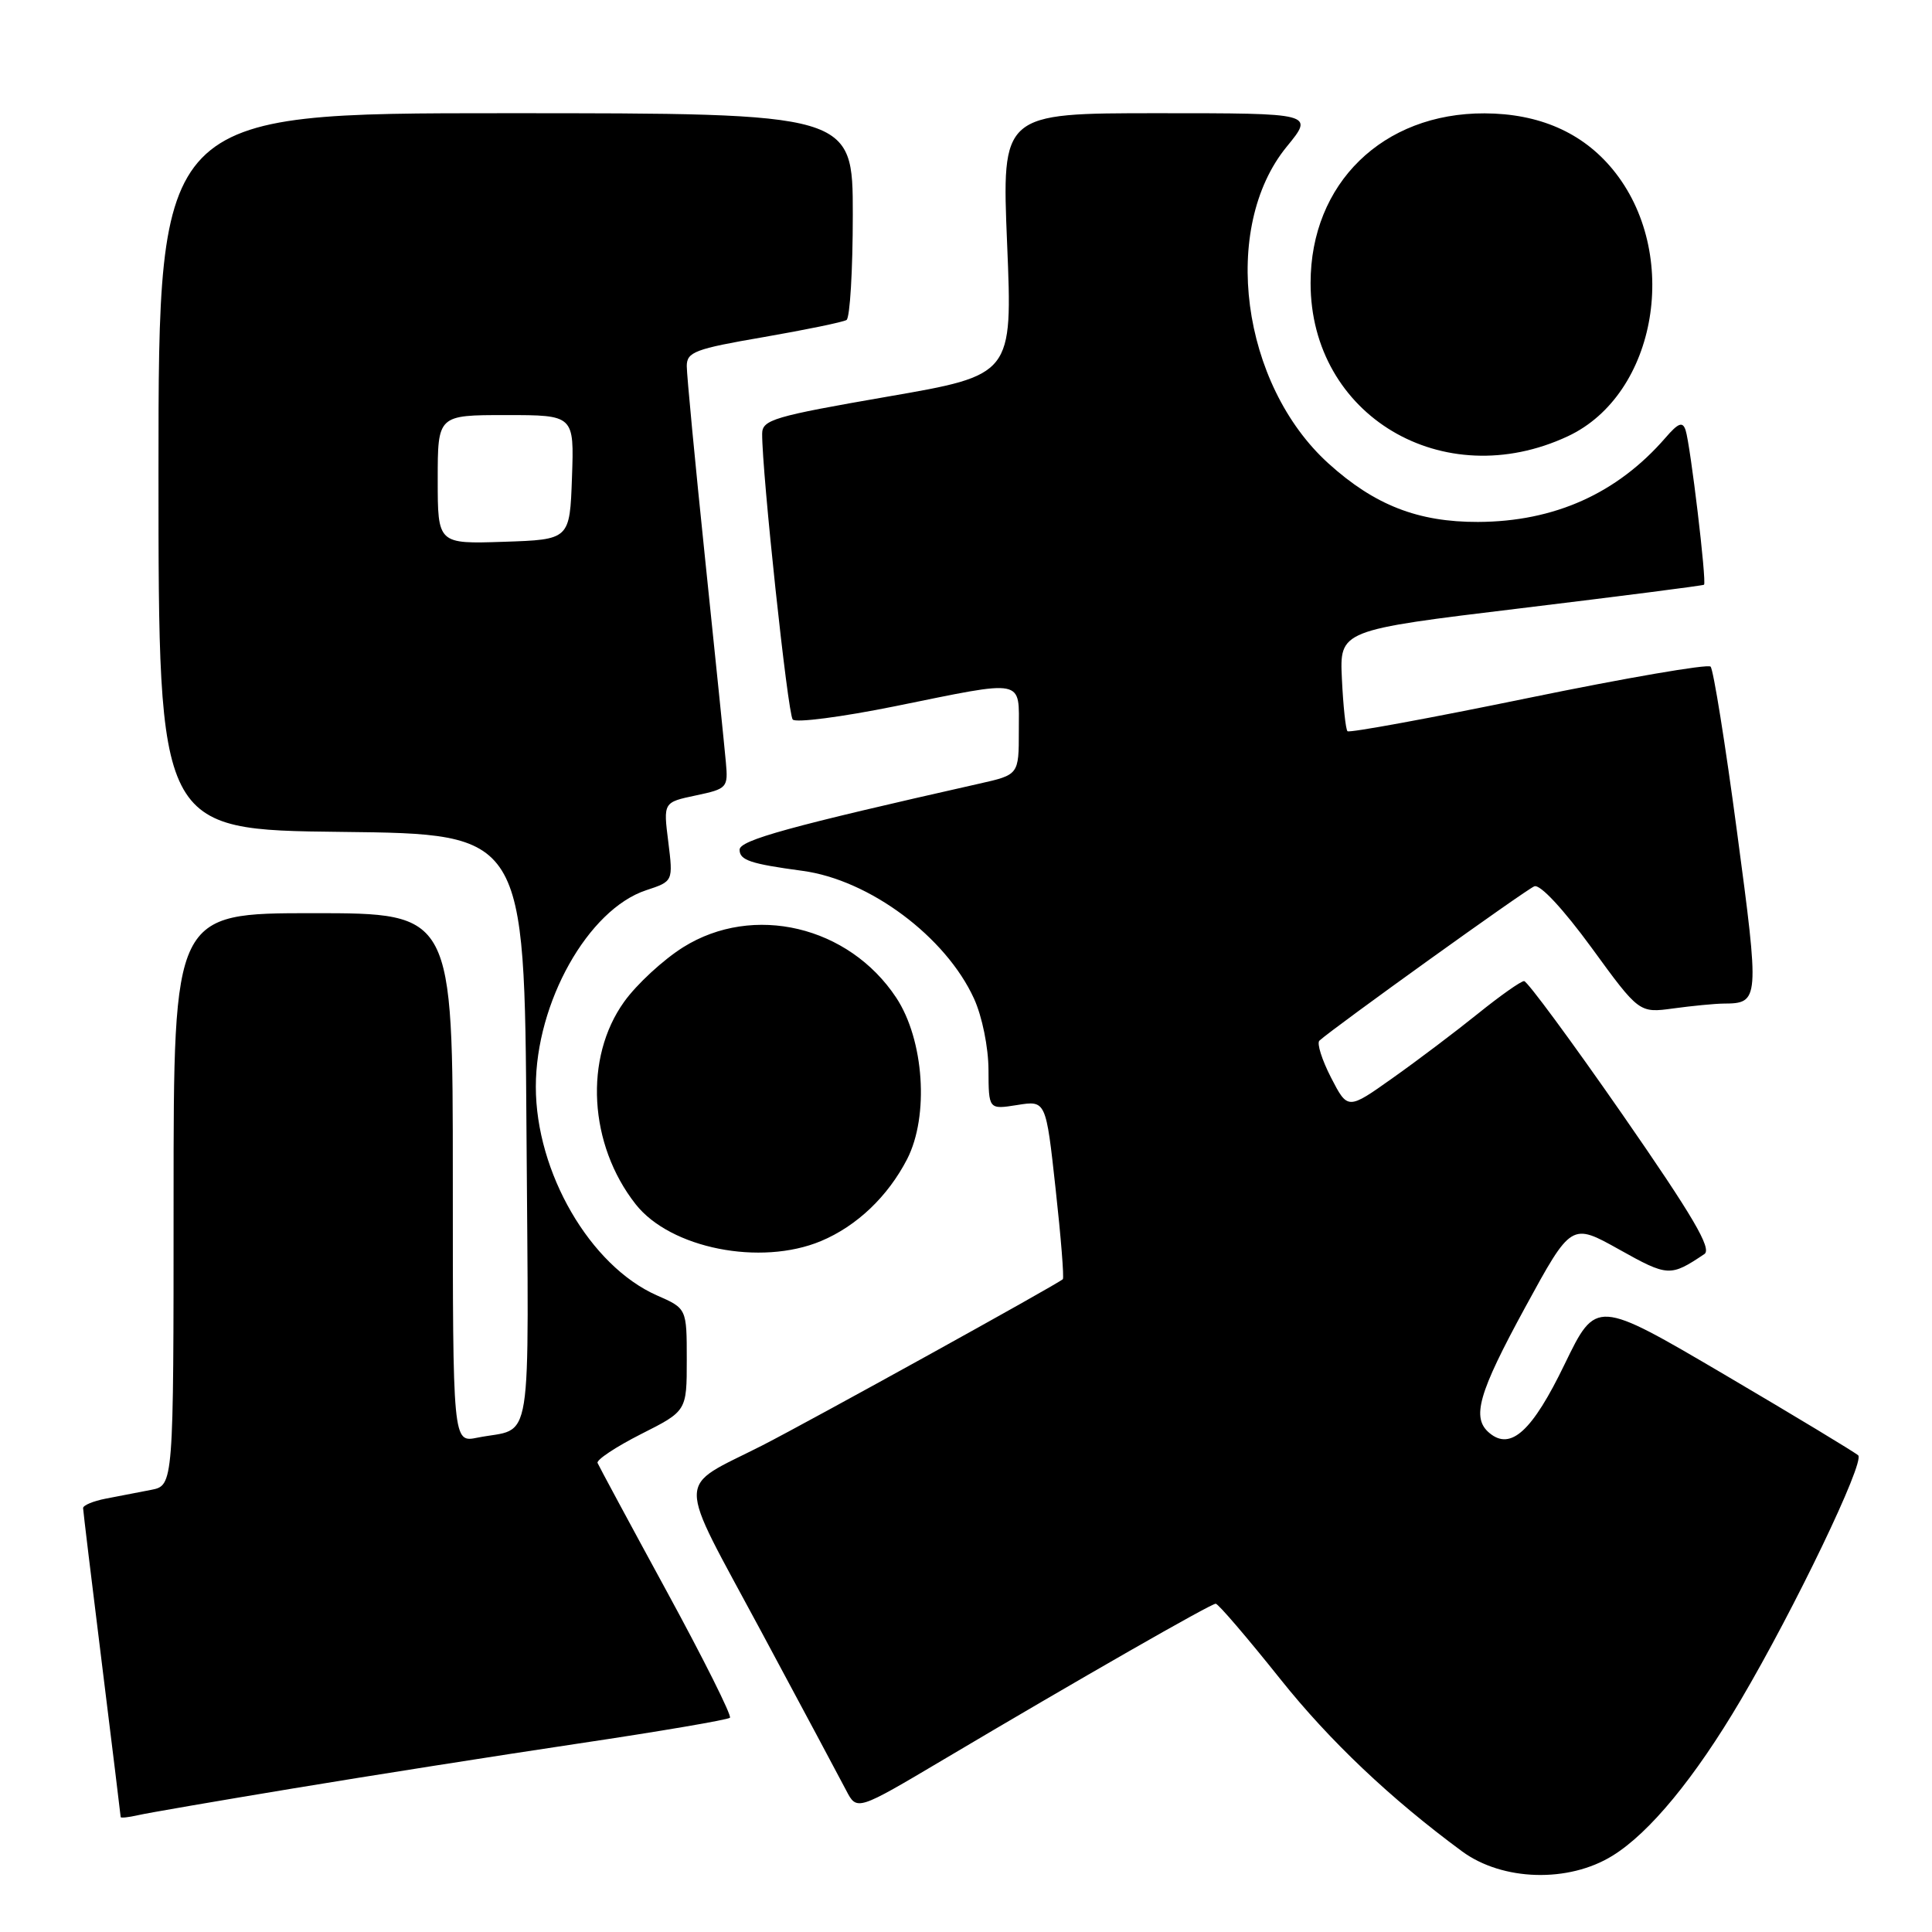 <?xml version="1.0" encoding="UTF-8" standalone="no"?>
<!DOCTYPE svg PUBLIC "-//W3C//DTD SVG 1.1//EN" "http://www.w3.org/Graphics/SVG/1.1/DTD/svg11.dtd" >
<svg xmlns="http://www.w3.org/2000/svg" xmlns:xlink="http://www.w3.org/1999/xlink" version="1.1" viewBox="0 0 256 256">
 <g >
 <path fill="currentColor"
d=" M 213.67 245.89 C 218.58 242.86 224.58 235.57 230.64 225.29 C 237.81 213.13 247.13 193.72 246.22 192.84 C 245.82 192.46 237.85 187.64 228.50 182.14 C 211.50 172.15 211.50 172.15 207.32 180.77 C 203.04 189.63 200.19 192.24 197.37 189.89 C 194.95 187.89 195.87 184.65 202.10 173.22 C 208.21 162.02 208.21 162.02 214.56 165.57 C 221.01 169.18 221.33 169.19 225.84 166.17 C 226.87 165.48 224.34 161.17 214.95 147.63 C 208.22 137.94 202.37 130.00 201.95 130.00 C 201.53 130.00 198.78 131.94 195.84 134.31 C 192.90 136.68 187.82 140.52 184.54 142.84 C 178.58 147.07 178.58 147.07 176.37 142.79 C 175.16 140.43 174.46 138.23 174.83 137.89 C 176.73 136.16 202.21 117.86 203.31 117.44 C 204.07 117.14 207.15 120.46 210.90 125.59 C 217.20 134.24 217.20 134.24 221.74 133.62 C 224.24 133.28 227.23 132.99 228.39 132.98 C 233.14 132.95 233.16 132.63 230.16 110.19 C 228.61 98.54 227.03 88.70 226.66 88.33 C 226.30 87.96 215.42 89.83 202.49 92.49 C 189.56 95.15 178.79 97.13 178.55 96.89 C 178.31 96.65 177.98 93.54 177.81 89.98 C 177.50 83.50 177.50 83.50 201.50 80.60 C 214.70 79.00 225.63 77.60 225.79 77.48 C 226.17 77.19 223.99 58.96 223.35 57.00 C 222.96 55.82 222.39 56.03 220.68 58.01 C 214.28 65.39 205.97 69.12 195.84 69.16 C 187.90 69.18 182.15 66.94 176.05 61.43 C 164.45 50.94 161.71 30.16 170.51 19.42 C 174.13 15.00 174.13 15.00 153.43 15.00 C 132.73 15.00 132.73 15.00 133.45 32.34 C 134.17 49.69 134.17 49.69 117.58 52.56 C 102.53 55.17 101.00 55.62 100.99 57.47 C 100.96 62.58 104.38 94.59 105.04 95.34 C 105.44 95.80 111.52 95.01 118.55 93.59 C 136.04 90.04 135.00 89.84 135.00 96.83 C 135.00 102.66 135.00 102.66 129.75 103.84 C 104.64 109.50 98.00 111.33 98.00 112.59 C 98.00 113.98 99.42 114.46 106.33 115.39 C 115.21 116.58 125.34 124.14 129.07 132.34 C 130.14 134.69 130.97 138.78 130.98 141.76 C 131.00 147.02 131.00 147.02 134.79 146.42 C 138.59 145.81 138.59 145.81 139.87 157.50 C 140.58 163.92 141.01 169.32 140.83 169.50 C 140.17 170.14 107.29 188.32 101.00 191.53 C 89.46 197.40 89.49 195.00 100.79 216.04 C 106.24 226.19 111.34 235.73 112.12 237.23 C 113.54 239.96 113.54 239.96 125.02 233.15 C 143.00 222.48 160.44 212.50 161.09 212.50 C 161.42 212.50 165.27 217.00 169.66 222.50 C 176.21 230.71 184.29 238.36 193.74 245.32 C 199.09 249.25 207.83 249.51 213.67 245.89 Z  M 38.82 236.98 C 48.89 235.31 65.93 232.63 76.69 231.02 C 87.44 229.42 96.45 227.88 96.72 227.61 C 96.99 227.35 93.22 219.81 88.35 210.87 C 83.48 201.93 79.36 194.27 79.18 193.85 C 79.01 193.44 81.60 191.72 84.93 190.03 C 91.00 186.97 91.00 186.97 91.00 180.18 C 91.00 173.38 91.00 173.38 87.03 171.64 C 78.19 167.73 71.00 155.34 71.00 144.00 C 71.00 132.84 77.93 120.50 85.62 117.96 C 89.20 116.78 89.20 116.78 88.55 111.54 C 87.89 106.31 87.89 106.31 92.20 105.40 C 96.36 104.52 96.49 104.38 96.18 100.99 C 96.01 99.07 94.77 86.95 93.43 74.05 C 92.09 61.15 91.00 49.66 91.00 48.51 C 91.00 46.64 92.08 46.23 101.17 44.67 C 106.76 43.70 111.71 42.68 112.17 42.40 C 112.62 42.11 113.00 35.83 113.00 28.44 C 113.00 15.00 113.00 15.00 67.00 15.00 C 21.00 15.00 21.00 15.00 21.00 62.48 C 21.00 109.96 21.00 109.96 45.25 110.23 C 69.50 110.50 69.50 110.50 69.76 149.68 C 70.05 193.27 70.73 189.00 63.25 190.50 C 60.00 191.16 60.00 191.16 60.00 156.08 C 60.00 121.00 60.00 121.00 41.50 121.00 C 23.00 121.00 23.00 121.00 23.00 158.92 C 23.00 196.84 23.00 196.84 20.00 197.42 C 18.35 197.74 15.65 198.26 14.00 198.58 C 12.35 198.90 11.01 199.46 11.01 199.83 C 11.02 200.20 12.14 209.50 13.51 220.50 C 14.87 231.50 15.99 240.62 15.99 240.77 C 16.00 240.92 17.01 240.81 18.25 240.53 C 19.49 240.24 28.74 238.65 38.82 236.98 Z  M 108.78 164.45 C 113.53 162.46 117.64 158.55 120.20 153.59 C 123.13 147.87 122.45 137.79 118.75 132.19 C 112.46 122.69 99.82 119.70 90.53 125.51 C 87.90 127.16 84.38 130.40 82.71 132.73 C 77.36 140.17 78.02 151.67 84.23 159.57 C 88.83 165.42 100.78 167.79 108.78 164.45 Z  M 207.74 57.81 C 219.62 52.26 222.77 33.46 213.68 22.43 C 209.66 17.55 203.93 15.05 196.72 15.02 C 183.23 14.97 173.66 24.30 173.66 37.50 C 173.65 55.06 191.21 65.53 207.74 57.81 Z  M 58.00 63.54 C 58.00 55.00 58.00 55.00 67.04 55.00 C 76.08 55.00 76.08 55.00 75.79 63.25 C 75.50 71.50 75.50 71.50 66.75 71.79 C 58.00 72.08 58.00 72.08 58.00 63.54 Z "/>
</g>
</svg>